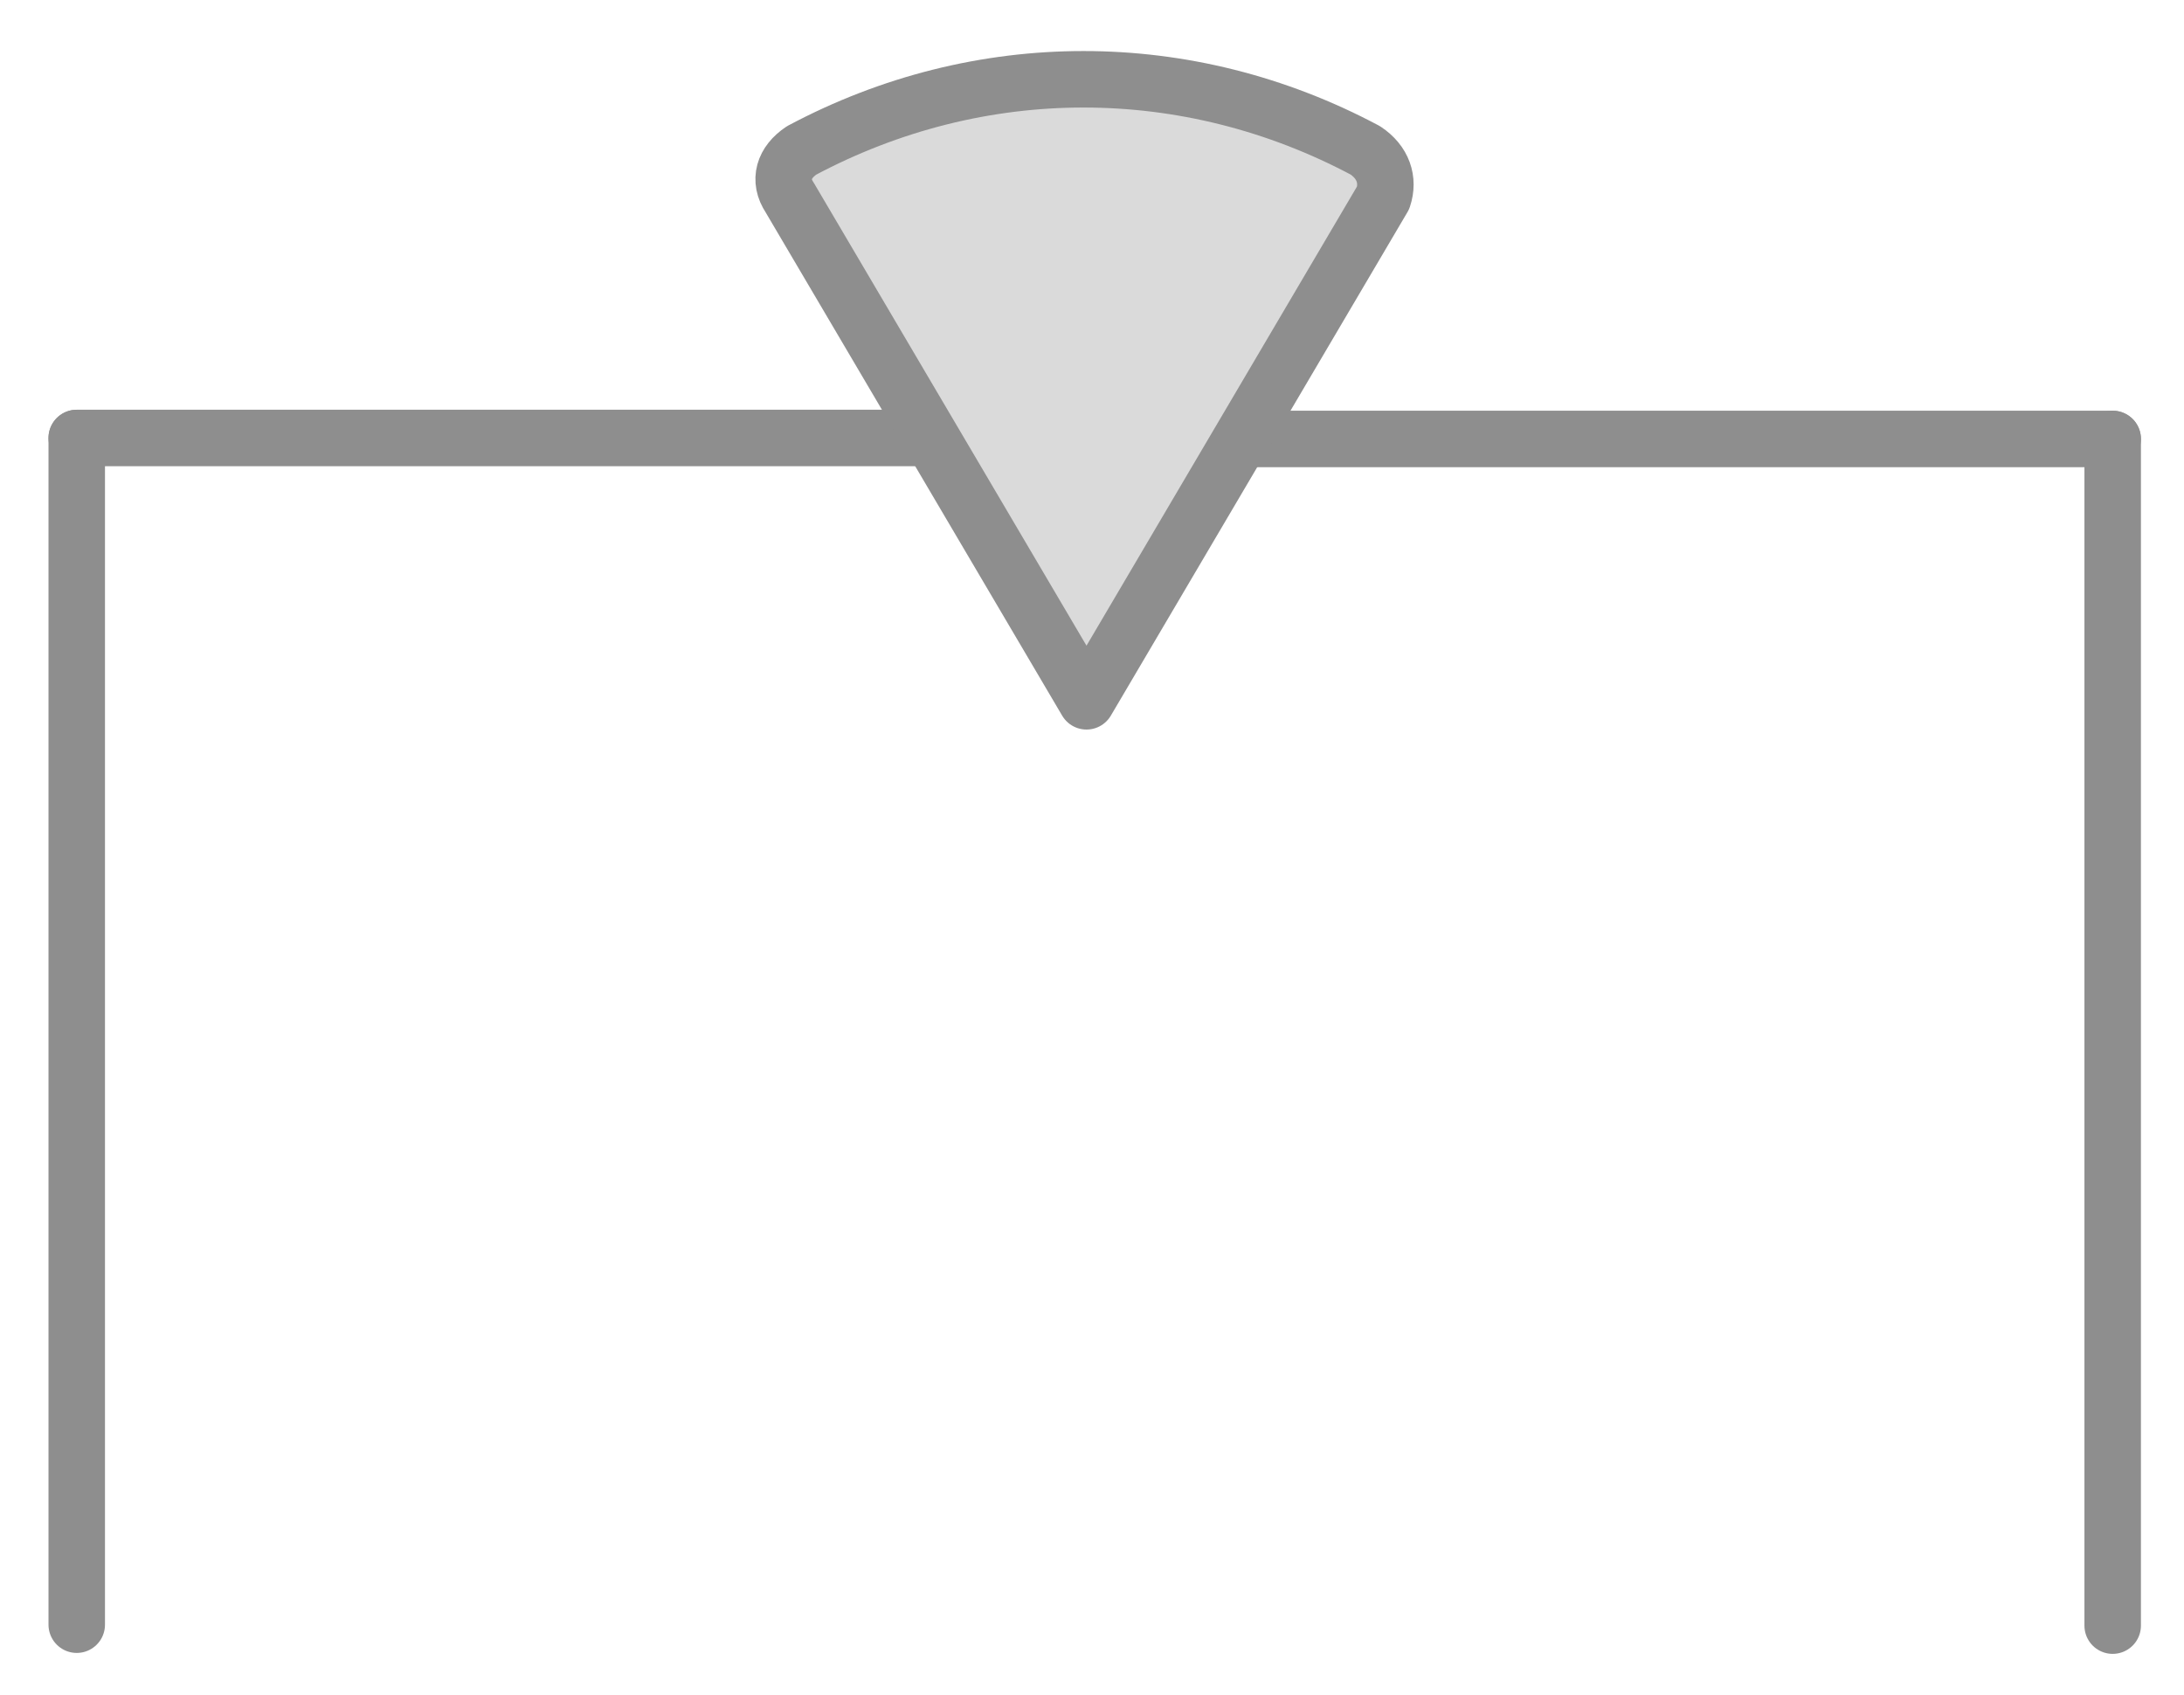 <?xml version="1.0" encoding="UTF-8" standalone="no"?>
<!-- Created with Inkscape (http://www.inkscape.org/) -->

<svg
   xmlns:dc="http://purl.org/dc/elements/1.1/"
   xmlns:cc="http://creativecommons.org/ns#"
   xmlns:rdf="http://www.w3.org/1999/02/22-rdf-syntax-ns#"
   xmlns:svg="http://www.w3.org/2000/svg"
   xmlns="http://www.w3.org/2000/svg"
   xmlns:sodipodi="http://sodipodi.sourceforge.net/DTD/sodipodi-0.dtd"
   xmlns:inkscape="http://www.inkscape.org/namespaces/inkscape"
   version="1.1"
   id="svg2"
   width="58"
   height="45"
   viewBox="0 0 58 45"
   sodipodi:docname="Sensor-Diff.svg"
   inkscape:version="0.92.2 (5c3e80d, 2017-08-06)">
  <defs
     id="defs6" />
  <sodipodi:namedview
     pagecolor="#ffffff"
     bordercolor="#666666"
     borderopacity="1"
     objecttolerance="10"
     gridtolerance="10"
     guidetolerance="10"
     inkscape:pageopacity="0"
     inkscape:pageshadow="2"
     inkscape:window-width="1920"
     inkscape:window-height="1018"
     id="namedview4"
     showgrid="false"
     inkscape:zoom="5.7543862"
     inkscape:cx="-38.427244"
     inkscape:cy="48.263628"
     inkscape:window-x="1912"
     inkscape:window-y="-8"
     inkscape:window-maximized="1"
     inkscape:current-layer="svg2" />
  <line
     style="fill:#dadada;stroke:#8e8e8e;stroke-width:1.5;stroke-linecap:round;stroke-linejoin:round;stroke-miterlimit:10"
     stroke-miterlimit="10"
     x1="2.038"
     y1="11.63"
     x2="2.038"
     y2="43.141"
     id="line6" />
  <line
     style="fill:#dadada;stroke:#8e8e8e;stroke-width:1.5;stroke-linecap:round;stroke-linejoin:round;stroke-miterlimit:10"
     stroke-miterlimit="10"
     x1="2.038"
     y1="11.63"
     x2="33.548"
     y2="11.63"
     id="line6-5" />
  <line
     style="fill:#dadada;stroke:#8e8e8e;stroke-width:1.5;stroke-linecap:round;stroke-linejoin:round;stroke-miterlimit:10"
     stroke-miterlimit="10"
     x1="56.106"
     y1="11.656"
     x2="24.596"
     y2="11.656"
     id="line6-3" />
  <line
     style="fill:#dadada;stroke:#8e8e8e;stroke-width:1.5;stroke-linecap:round;stroke-linejoin:round;stroke-miterlimit:10"
     stroke-miterlimit="10"
     x1="56.106"
     y1="11.656"
     x2="56.106"
     y2="43.166"
     id="line6-5-3" />
  <path
     inkscape:connector-curvature="0"
     stroke-miterlimit="10"
     d="m 20.975,5.251 7.879,13.371 7.878,-13.371 c 0.158,-0.472 0,-0.944 -0.473,-1.258 -4.727,-2.517 -10.242,-2.517 -14.969,0 -0.473,0.315 -0.63,0.787 -0.315,1.258 z"
     id="path4"
     style="fill:#dadada;stroke:#8e8e8e;stroke-width:1.5;stroke-linecap:round;stroke-linejoin:round;stroke-miterlimit:10;stroke-opacity:1" />
</svg>
